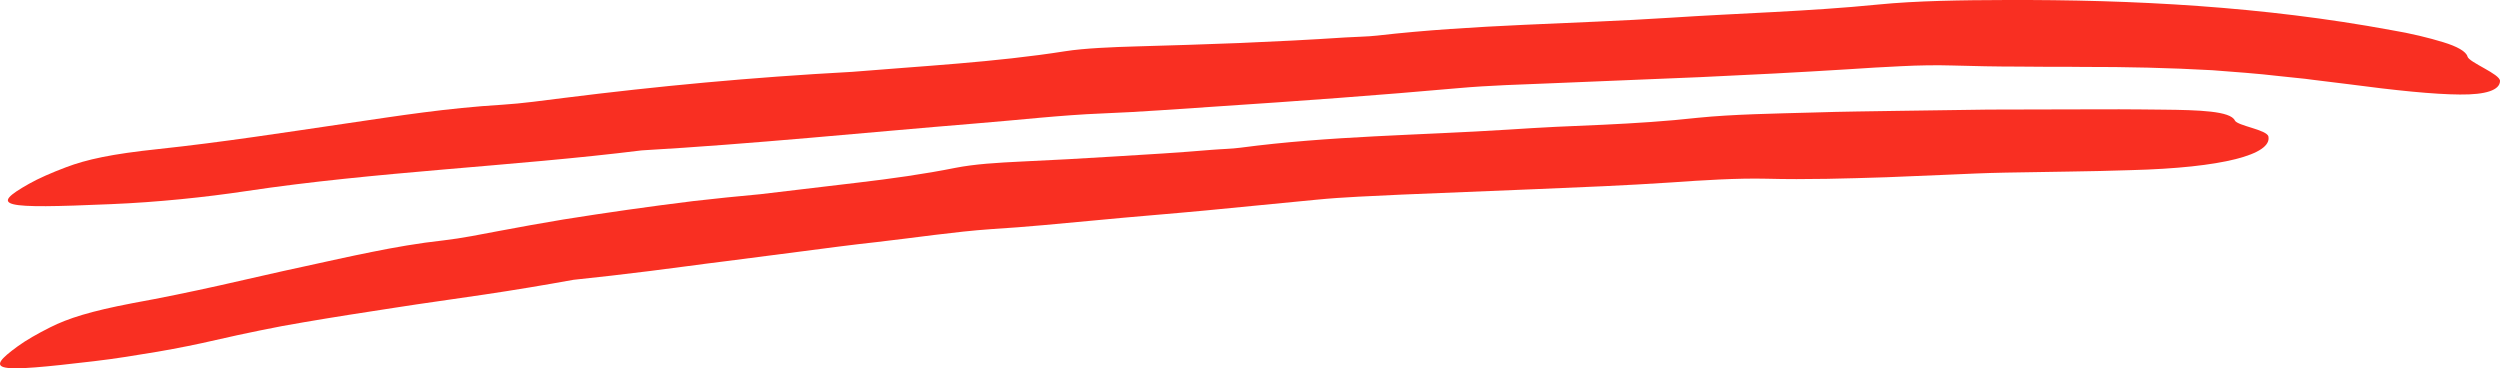 <svg width="224" height="33" viewBox="0 0 224 33" fill="none" xmlns="http://www.w3.org/2000/svg">
<g clip-path="url(#clip0_26_6067)">
<path d="M76.275 6.444C82.488 5.926 89.159 5.581 95.451 4.589C97.14 4.32 99.765 4.215 101.805 4.158C104.894 4.07 107.985 3.978 111.1 3.853C114.216 3.724 117.355 3.566 120.543 3.355C121.493 3.292 122.521 3.289 123.38 3.19C132.14 2.186 140.924 2.156 149.677 1.587C155.843 1.18 162.037 1.029 168.274 0.407C171.725 0.064 175.859 0.011 179.68 0.001C191.185 -0.042 202.798 0.58 214.241 2.694C216.022 2.99 217.669 3.398 218.909 3.78C220.149 4.156 220.966 4.607 221.089 5.071C221.233 5.598 224.019 6.633 224.002 7.259C223.981 8.079 222.726 8.492 220.41 8.469C218.088 8.455 214.685 8.109 210.268 7.524C209.278 7.409 208.281 7.286 207.286 7.157L206.535 7.06L205.783 6.982C205.28 6.93 204.775 6.877 204.273 6.824C202.263 6.586 200.234 6.447 198.219 6.291C194.355 6.076 190.501 5.989 186.628 5.997L185.173 5.984L183.718 5.987C182.748 5.987 181.775 5.981 180.8 5.966C179.827 5.965 178.848 5.957 177.87 5.938C176.891 5.915 175.906 5.891 174.922 5.868C173.517 5.826 171.96 5.849 170.361 5.93C168.764 6 167.131 6.106 165.573 6.208C161.142 6.483 156.733 6.714 152.331 6.912C147.926 7.094 143.538 7.274 139.138 7.456C136.328 7.572 133.411 7.651 130.689 7.896C123.497 8.536 116.306 9.061 109.038 9.539C105.585 9.761 102.246 10.03 98.737 10.166C95.11 10.308 91.231 10.759 87.457 11.06C77.474 11.877 67.528 12.894 57.492 13.475C45.89 14.913 33.605 15.385 22.029 17.127C18.438 17.664 14.147 18.121 9.932 18.292C0.067 18.718 -1.012 18.508 2.606 16.465C3.47 15.977 4.622 15.476 5.918 14.985C7.752 14.29 9.997 13.796 14.162 13.358C19.969 12.74 25.665 11.847 31.258 11.026C35.74 10.37 40.016 9.686 44.991 9.385C46.784 9.276 48.727 8.997 50.548 8.772C58.878 7.725 67.307 6.928 76.276 6.442L76.275 6.444Z" fill="#F92F22"/>
<path d="M68.175 17.395C71.005 17.059 73.938 16.711 76.882 16.361C79.826 16.015 82.777 15.606 85.637 15.033C86.407 14.881 87.388 14.754 88.414 14.666C89.436 14.581 90.504 14.522 91.435 14.478C94.26 14.345 97.084 14.199 99.928 14.016C102.776 13.847 105.644 13.675 108.557 13.426C109.421 13.353 110.364 13.34 111.146 13.233C119.142 12.172 127.18 12.124 135.18 11.611C136.591 11.517 138.001 11.434 139.412 11.363C140.825 11.301 142.24 11.24 143.656 11.177C146.486 11.043 149.316 10.866 152.153 10.55C155.291 10.233 159.047 10.177 162.508 10.08C165.116 9.993 167.725 9.975 170.333 9.929L178.157 9.819L185.976 9.8L189.888 9.793C191.191 9.793 192.492 9.815 193.797 9.825C197.038 9.857 199.845 9.948 200.242 10.793C200.466 11.273 203.128 11.62 203.251 12.234C203.566 13.838 199.167 15.033 190.911 15.245C187.219 15.373 183.443 15.388 179.708 15.466C177.921 15.498 176.14 15.581 174.362 15.66C172.581 15.734 170.803 15.808 169.019 15.882C165.457 15.993 161.884 16.108 158.269 16.013C155.691 15.952 152.553 16.146 149.711 16.349C147.683 16.482 145.664 16.592 143.651 16.686C141.635 16.773 139.628 16.859 137.62 16.946C133.609 17.11 129.606 17.272 125.597 17.436C123.037 17.564 120.381 17.651 117.9 17.899C114.626 18.217 111.353 18.535 108.073 18.854C104.792 19.165 101.501 19.417 98.195 19.738C95.056 20.025 92.017 20.337 88.826 20.529C85.525 20.758 82.005 21.297 78.575 21.687C76.306 21.935 74.046 22.234 71.783 22.531C69.52 22.824 67.256 23.116 64.994 23.408C62.73 23.682 60.471 24.01 58.201 24.287C55.935 24.57 53.663 24.834 51.383 25.071C48.761 25.545 46.102 25.991 43.416 26.389C40.736 26.796 38.029 27.152 35.331 27.578C32.63 27.991 29.933 28.409 27.258 28.867C26.591 28.985 25.924 29.103 25.257 29.22C24.593 29.352 23.932 29.482 23.27 29.613C21.95 29.882 20.637 30.165 19.338 30.465C17.724 30.839 15.952 31.199 14.103 31.516C12.252 31.824 10.336 32.143 8.428 32.363C-0.509 33.421 -1.517 33.285 1.604 31.017C2.348 30.477 3.356 29.902 4.496 29.329C6.106 28.518 8.117 27.883 11.876 27.164C14.503 26.689 17.099 26.149 19.667 25.578C22.235 25.01 24.777 24.401 27.305 23.864C29.327 23.422 31.305 22.977 33.341 22.57C35.375 22.162 37.471 21.787 39.736 21.539C41.368 21.352 43.128 20.992 44.779 20.682C46.666 20.331 48.56 19.98 50.466 19.668C52.376 19.363 54.299 19.072 56.241 18.796C58.181 18.521 60.141 18.261 62.128 18.016C64.115 17.784 66.13 17.586 68.173 17.396L68.175 17.395Z" fill="#F92F22"/>
</g>
<defs>
<clipPath id="clip0_26_6067">
<rect width="224" height="33" fill="white"/>
</clipPath>
</defs>
</svg>
